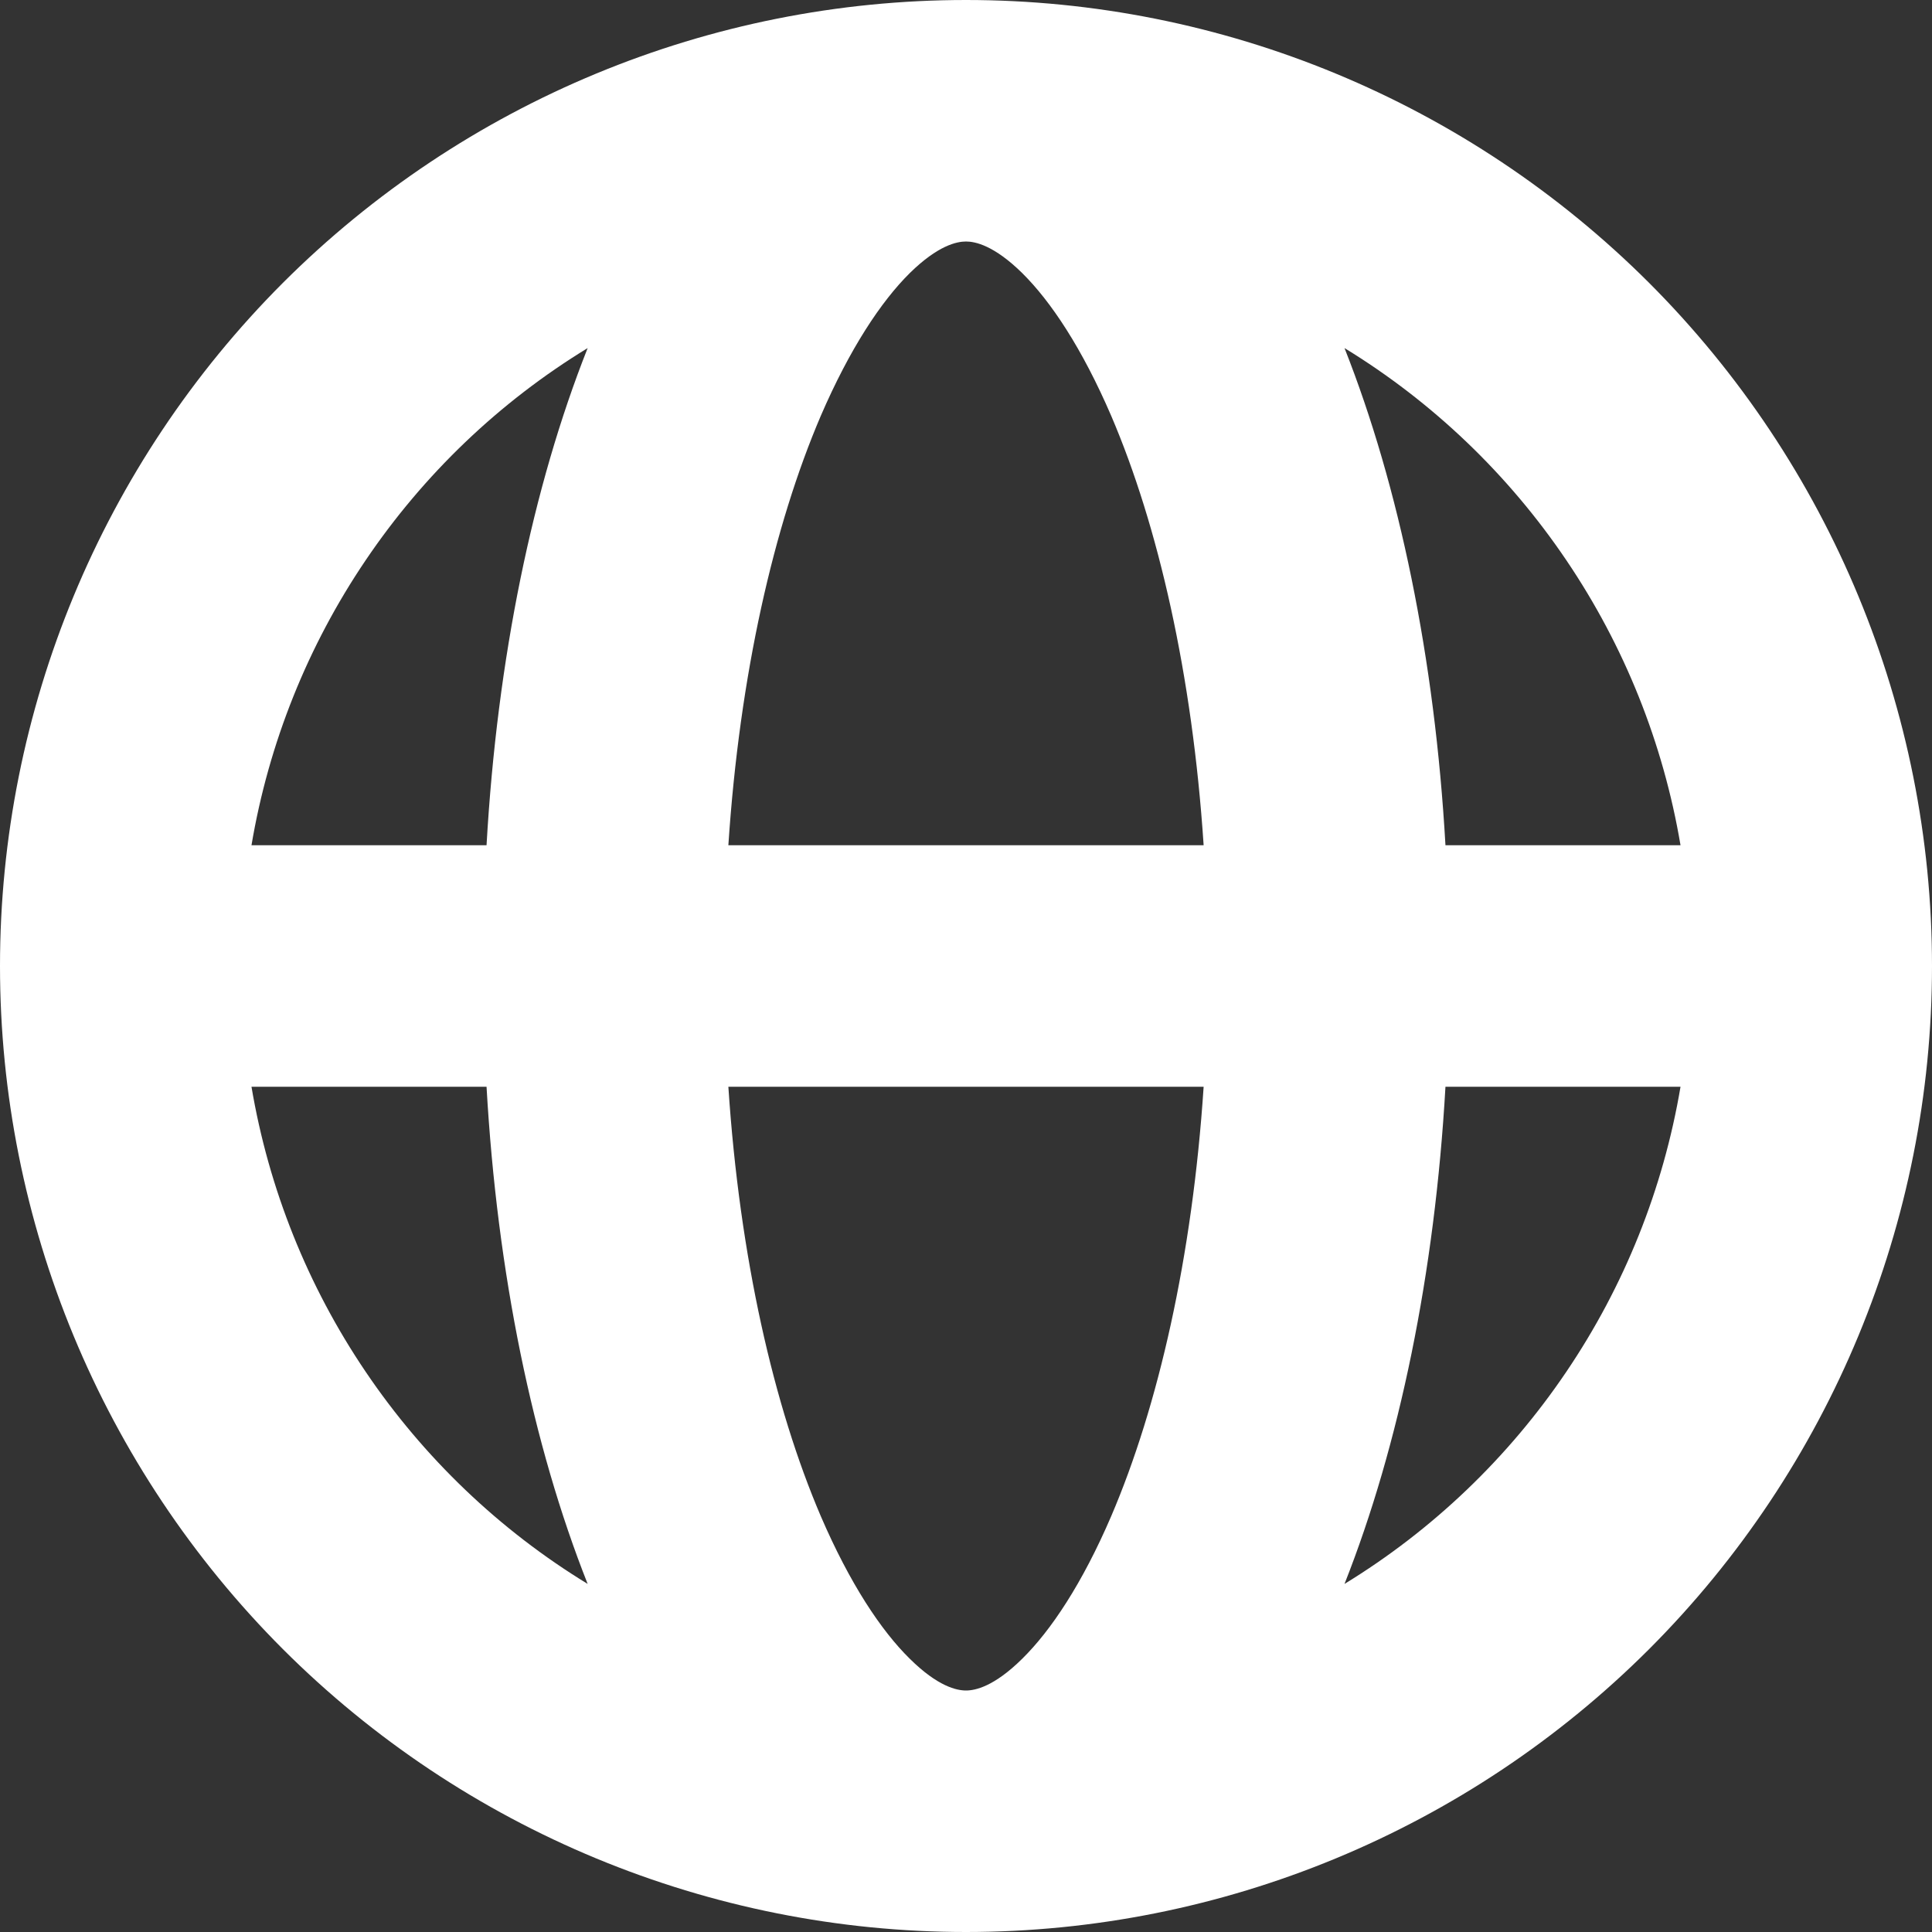 <svg width="12" height="12" viewBox="0 0 12 12" fill="none" xmlns="http://www.w3.org/2000/svg">
<rect x="0" y="0" width="12" height="12" fill="#333333" stroke="none"/>
<path fill-rule="evenodd" clip-rule="evenodd" d="M1.562 5.25H3.022C3.088 4.09 3.309 3.022 3.65 2.162C3.101 2.497 2.631 2.947 2.271 3.48C1.911 4.012 1.669 4.616 1.562 5.25ZM6 0C4.409 0 2.883 0.632 1.757 1.757C0.632 2.883 0 4.409 0 6C0 7.591 0.632 9.117 1.757 10.243C2.883 11.368 4.409 12 6 12C7.591 12 9.117 11.368 10.243 10.243C11.368 9.117 12 7.591 12 6C12 4.409 11.368 2.883 10.243 1.757C9.117 0.632 7.591 0 6 0V0ZM6 1.5C5.943 1.5 5.826 1.524 5.651 1.696C5.473 1.872 5.279 2.164 5.098 2.583C4.807 3.263 4.594 4.189 4.524 5.25H7.476C7.406 4.189 7.193 3.263 6.902 2.583C6.721 2.163 6.527 1.872 6.349 1.696C6.174 1.524 6.057 1.5 6 1.5ZM8.978 5.25C8.912 4.09 8.691 3.022 8.351 2.162C8.899 2.497 9.369 2.947 9.729 3.48C10.089 4.012 10.331 4.616 10.438 5.25H8.978ZM7.476 6.75H4.524C4.594 7.811 4.807 8.737 5.098 9.417C5.279 9.837 5.473 10.128 5.651 10.303C5.826 10.476 5.943 10.5 6 10.5C6.057 10.5 6.174 10.476 6.349 10.303C6.527 10.128 6.722 9.836 6.902 9.417C7.193 8.737 7.406 7.811 7.476 6.75ZM8.351 9.838C8.691 8.978 8.912 7.91 8.978 6.75H10.438C10.331 7.384 10.089 7.988 9.729 8.52C9.369 9.053 8.899 9.503 8.351 9.838V9.838ZM3.65 9.838C3.309 8.977 3.088 7.91 3.022 6.75H1.562C1.669 7.384 1.911 7.988 2.271 8.52C2.631 9.053 3.101 9.503 3.65 9.838V9.838Z" fill="white"/>
</svg>

